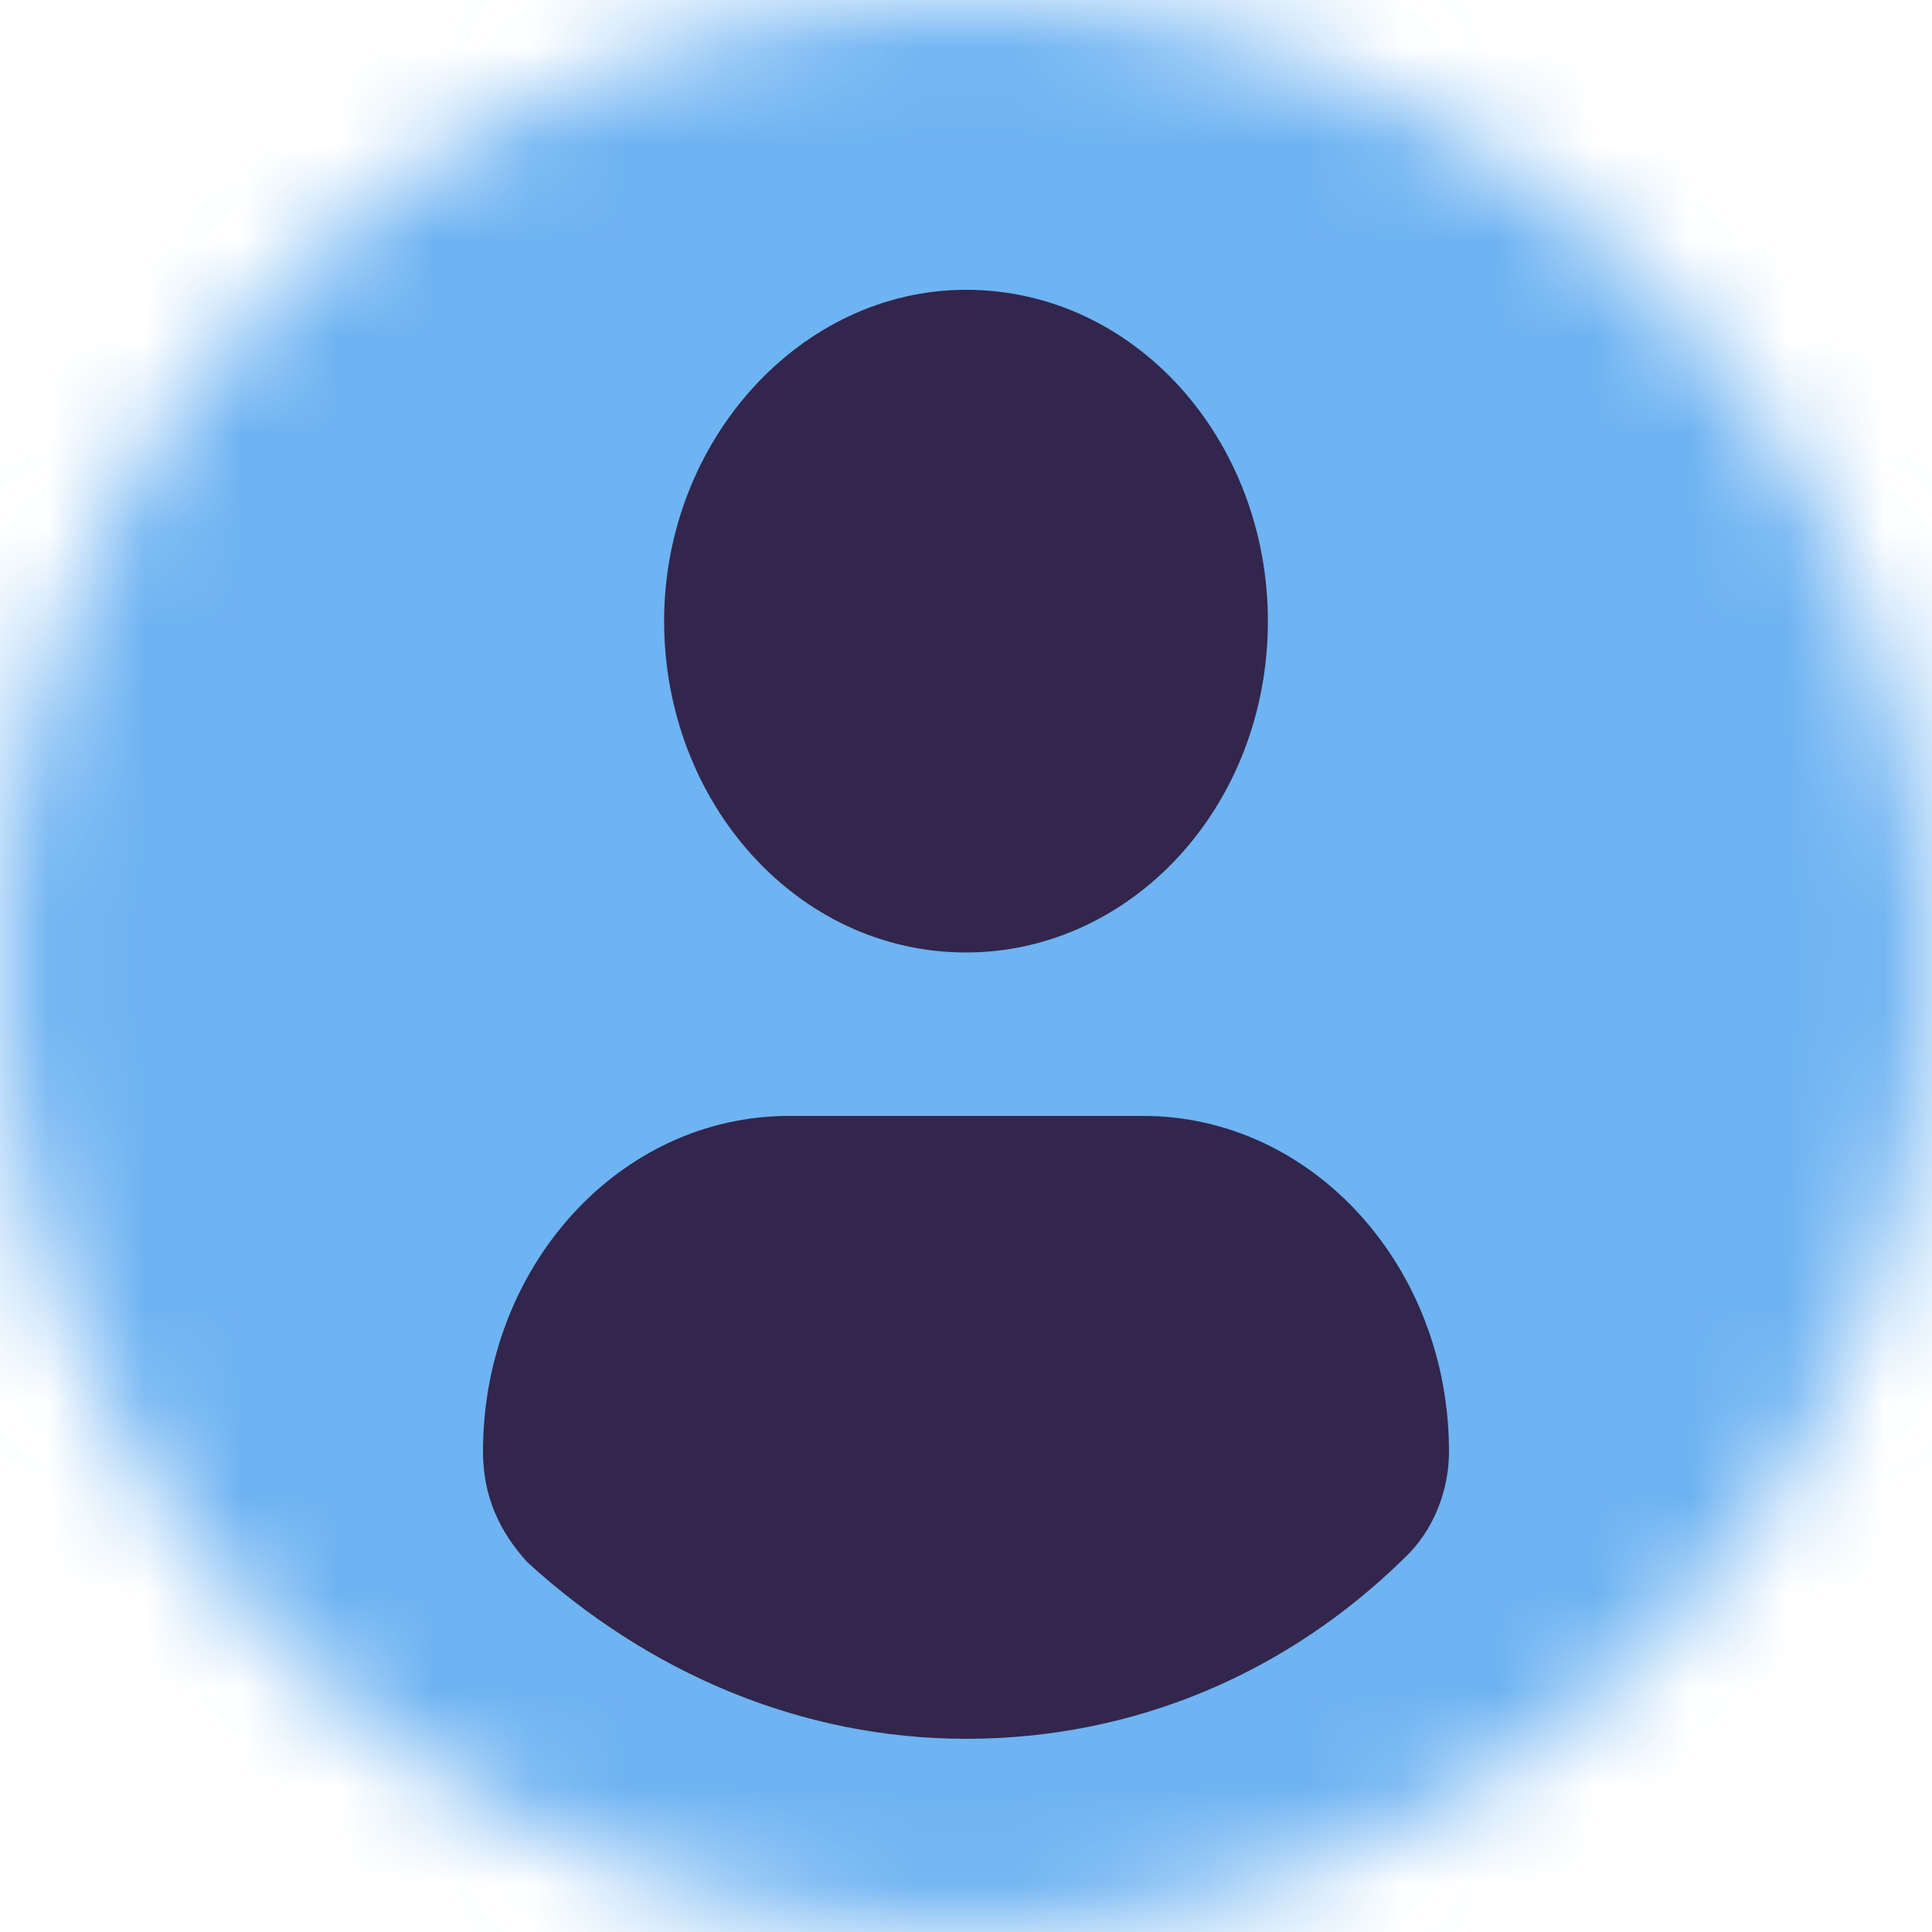 <svg width="20" height="20" viewBox="0 0 20 20" fill="none" xmlns="http://www.w3.org/2000/svg">
<mask id="mask0_3881_7273" style="mask-type:alpha" maskUnits="userSpaceOnUse" x="0" y="0" width="20" height="20">
<circle cx="10" cy="10" r="10" fill="#F9F7F4"/>
</mask>
<g mask="url(#mask0_3881_7273)">
<rect x="-6" y="-4" width="31" height="29" fill="#6EB3F2"/>
<path d="M13.125 6.43C13.125 4.555 11.75 3 10 3C8.292 3 6.875 4.555 6.875 6.43C6.875 8.305 8.25 9.86 10 9.86C11.708 9.86 13.125 8.351 13.125 6.43Z" fill="#32264C"/>
<path d="M5.458 16.171C6.708 17.314 8.292 18 10 18C11.75 18 13.333 17.314 14.542 16.125C14.833 15.851 15 15.439 15 15.027C15 13.107 13.583 11.552 11.833 11.552H8.167C6.417 11.552 5 13.107 5 15.027C5 15.485 5.167 15.851 5.458 16.171Z" fill="#32264C"/>
</g>
</svg>
